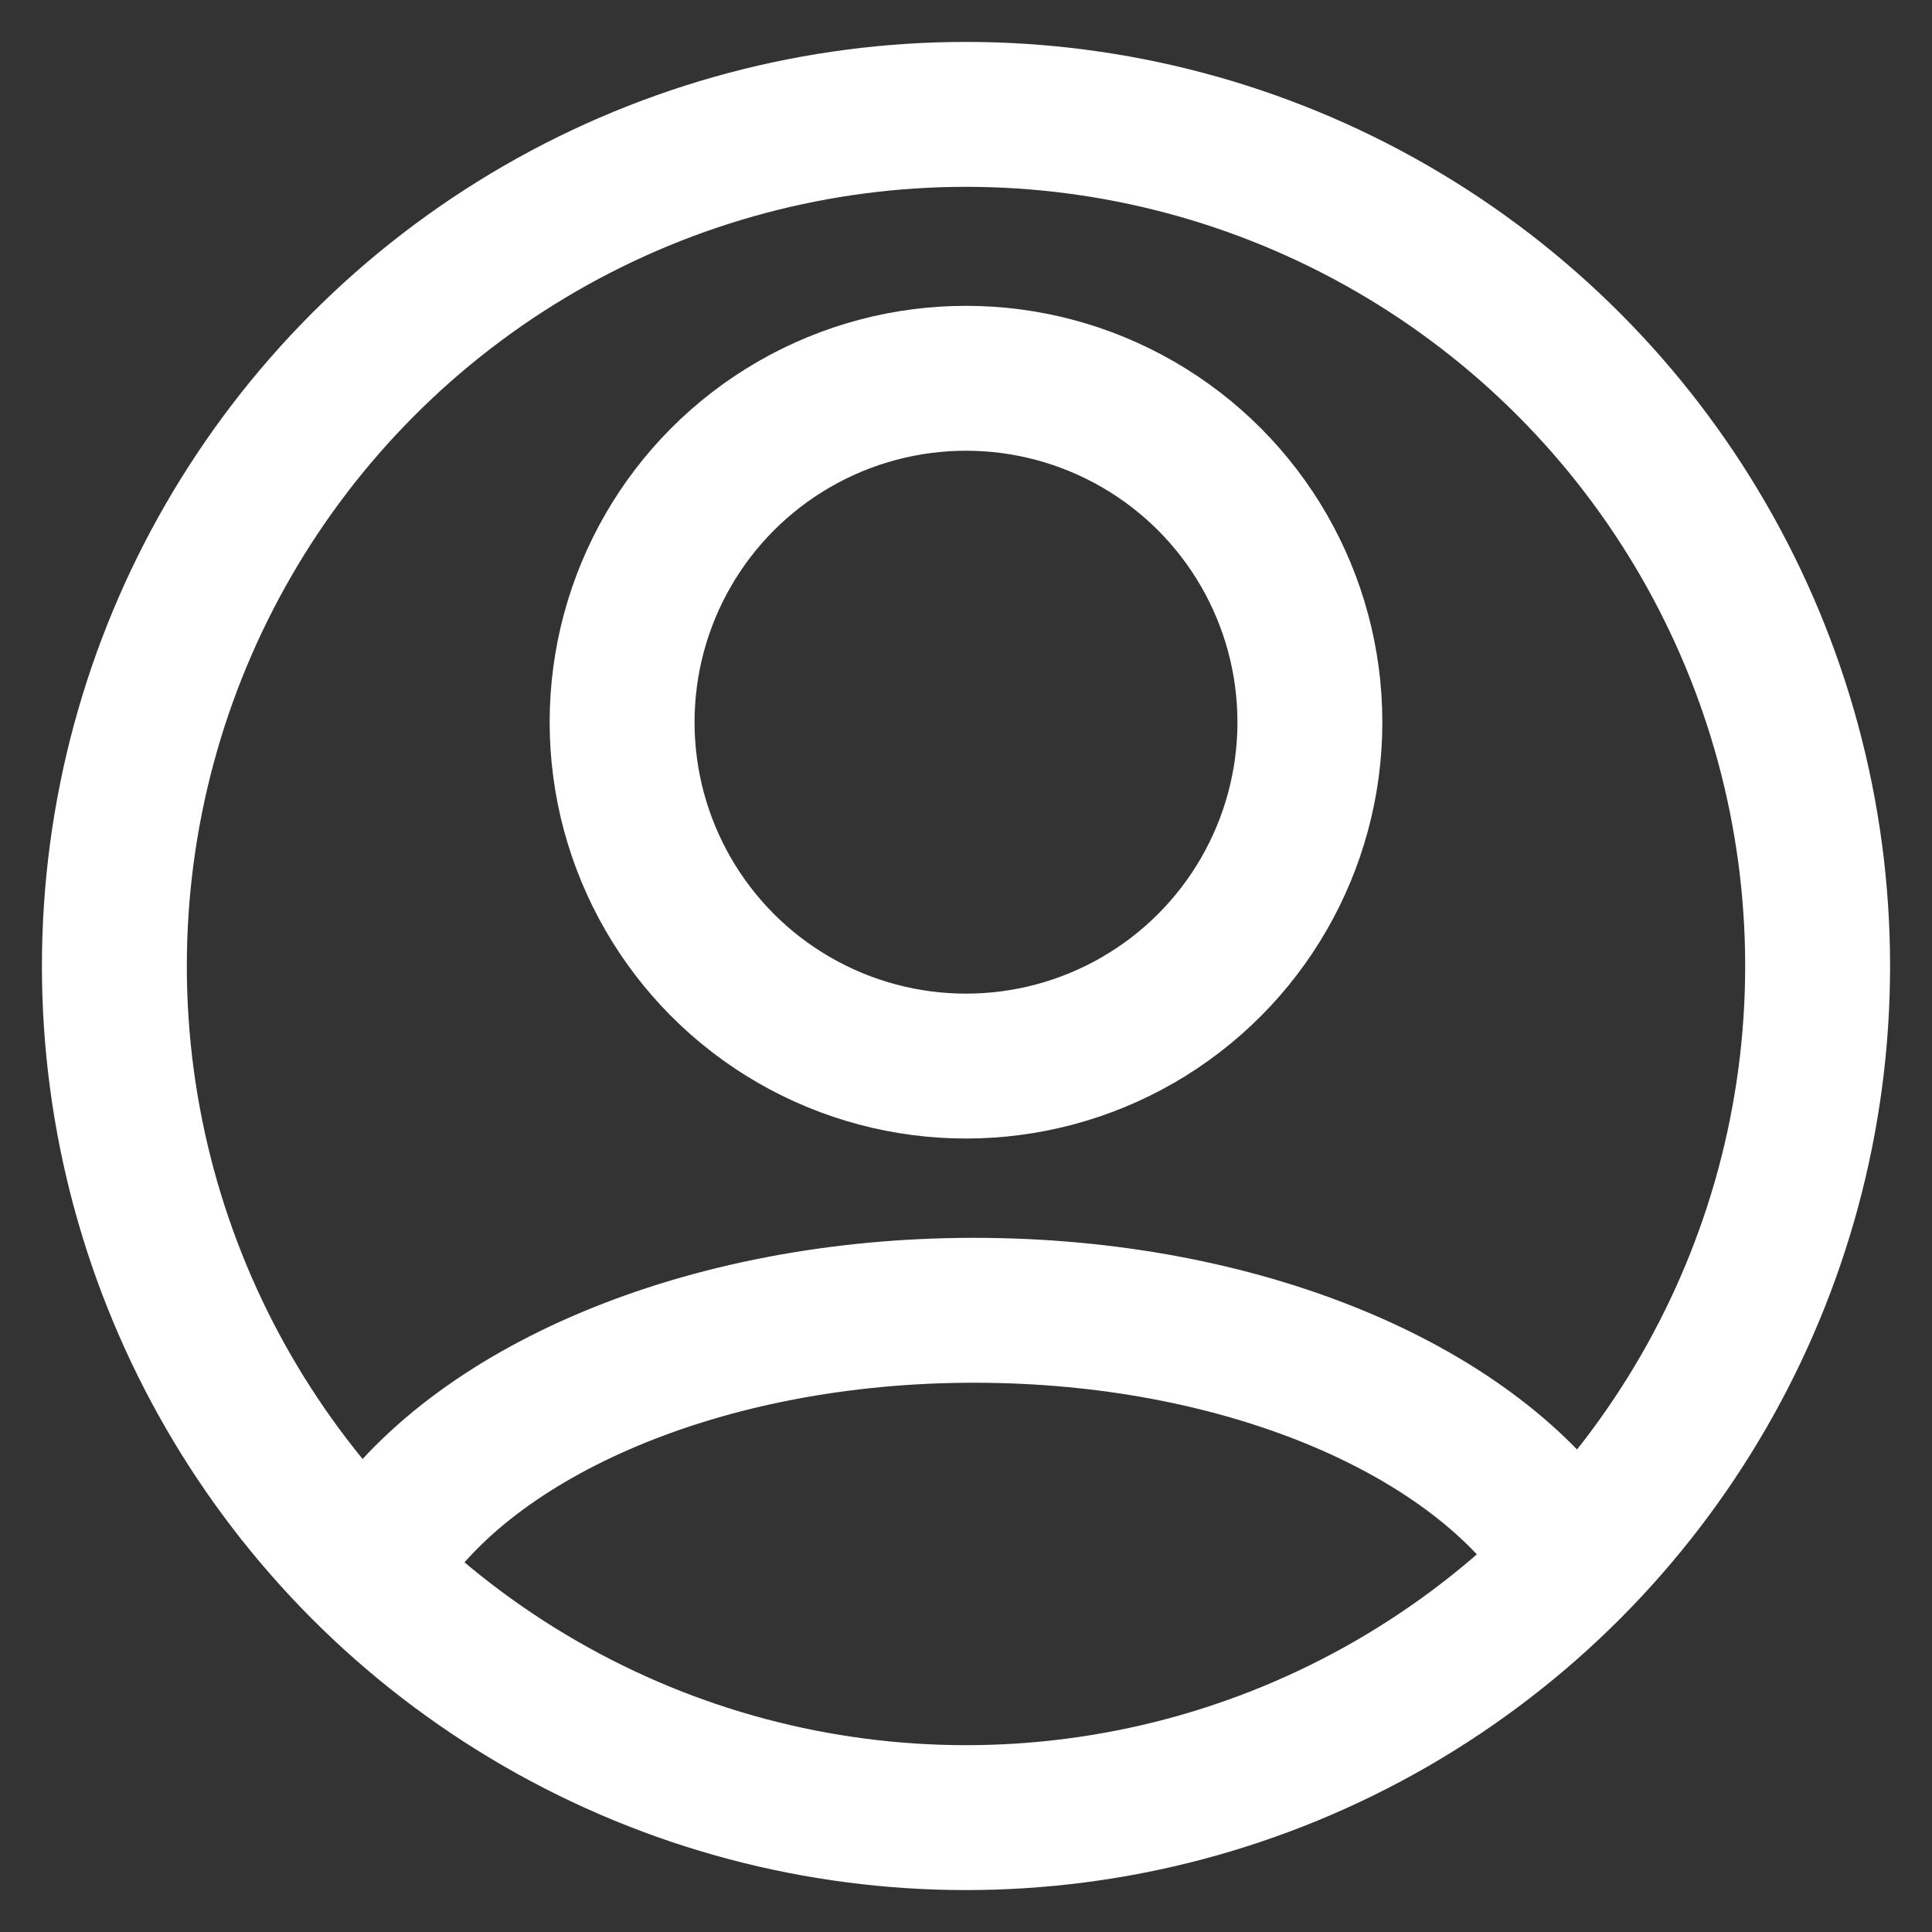 <svg xmlns="http://www.w3.org/2000/svg" width="23" height="23" viewBox="0 0 20 20">
    <rect x="0" y="0" width="20" height="20" fill="#333333" stroke="none"/>
    <g fill="none" fill-rule="evenodd" stroke="#ffffff" stroke-linecap="round" stroke-width="1.5" transform="translate(1 1)">
        <circle cx="9" cy="9" r="8.816"/>
        <circle cx="9" cy="6.476" r="3.56"/>
        <path d="M15.187 15.01c-.992-1.436-3.34-2.446-6.104-2.446-2.802 0-5.194 1.05-6.157 2.532"/>
    </g>
</svg>

<!-- #F35044 -->